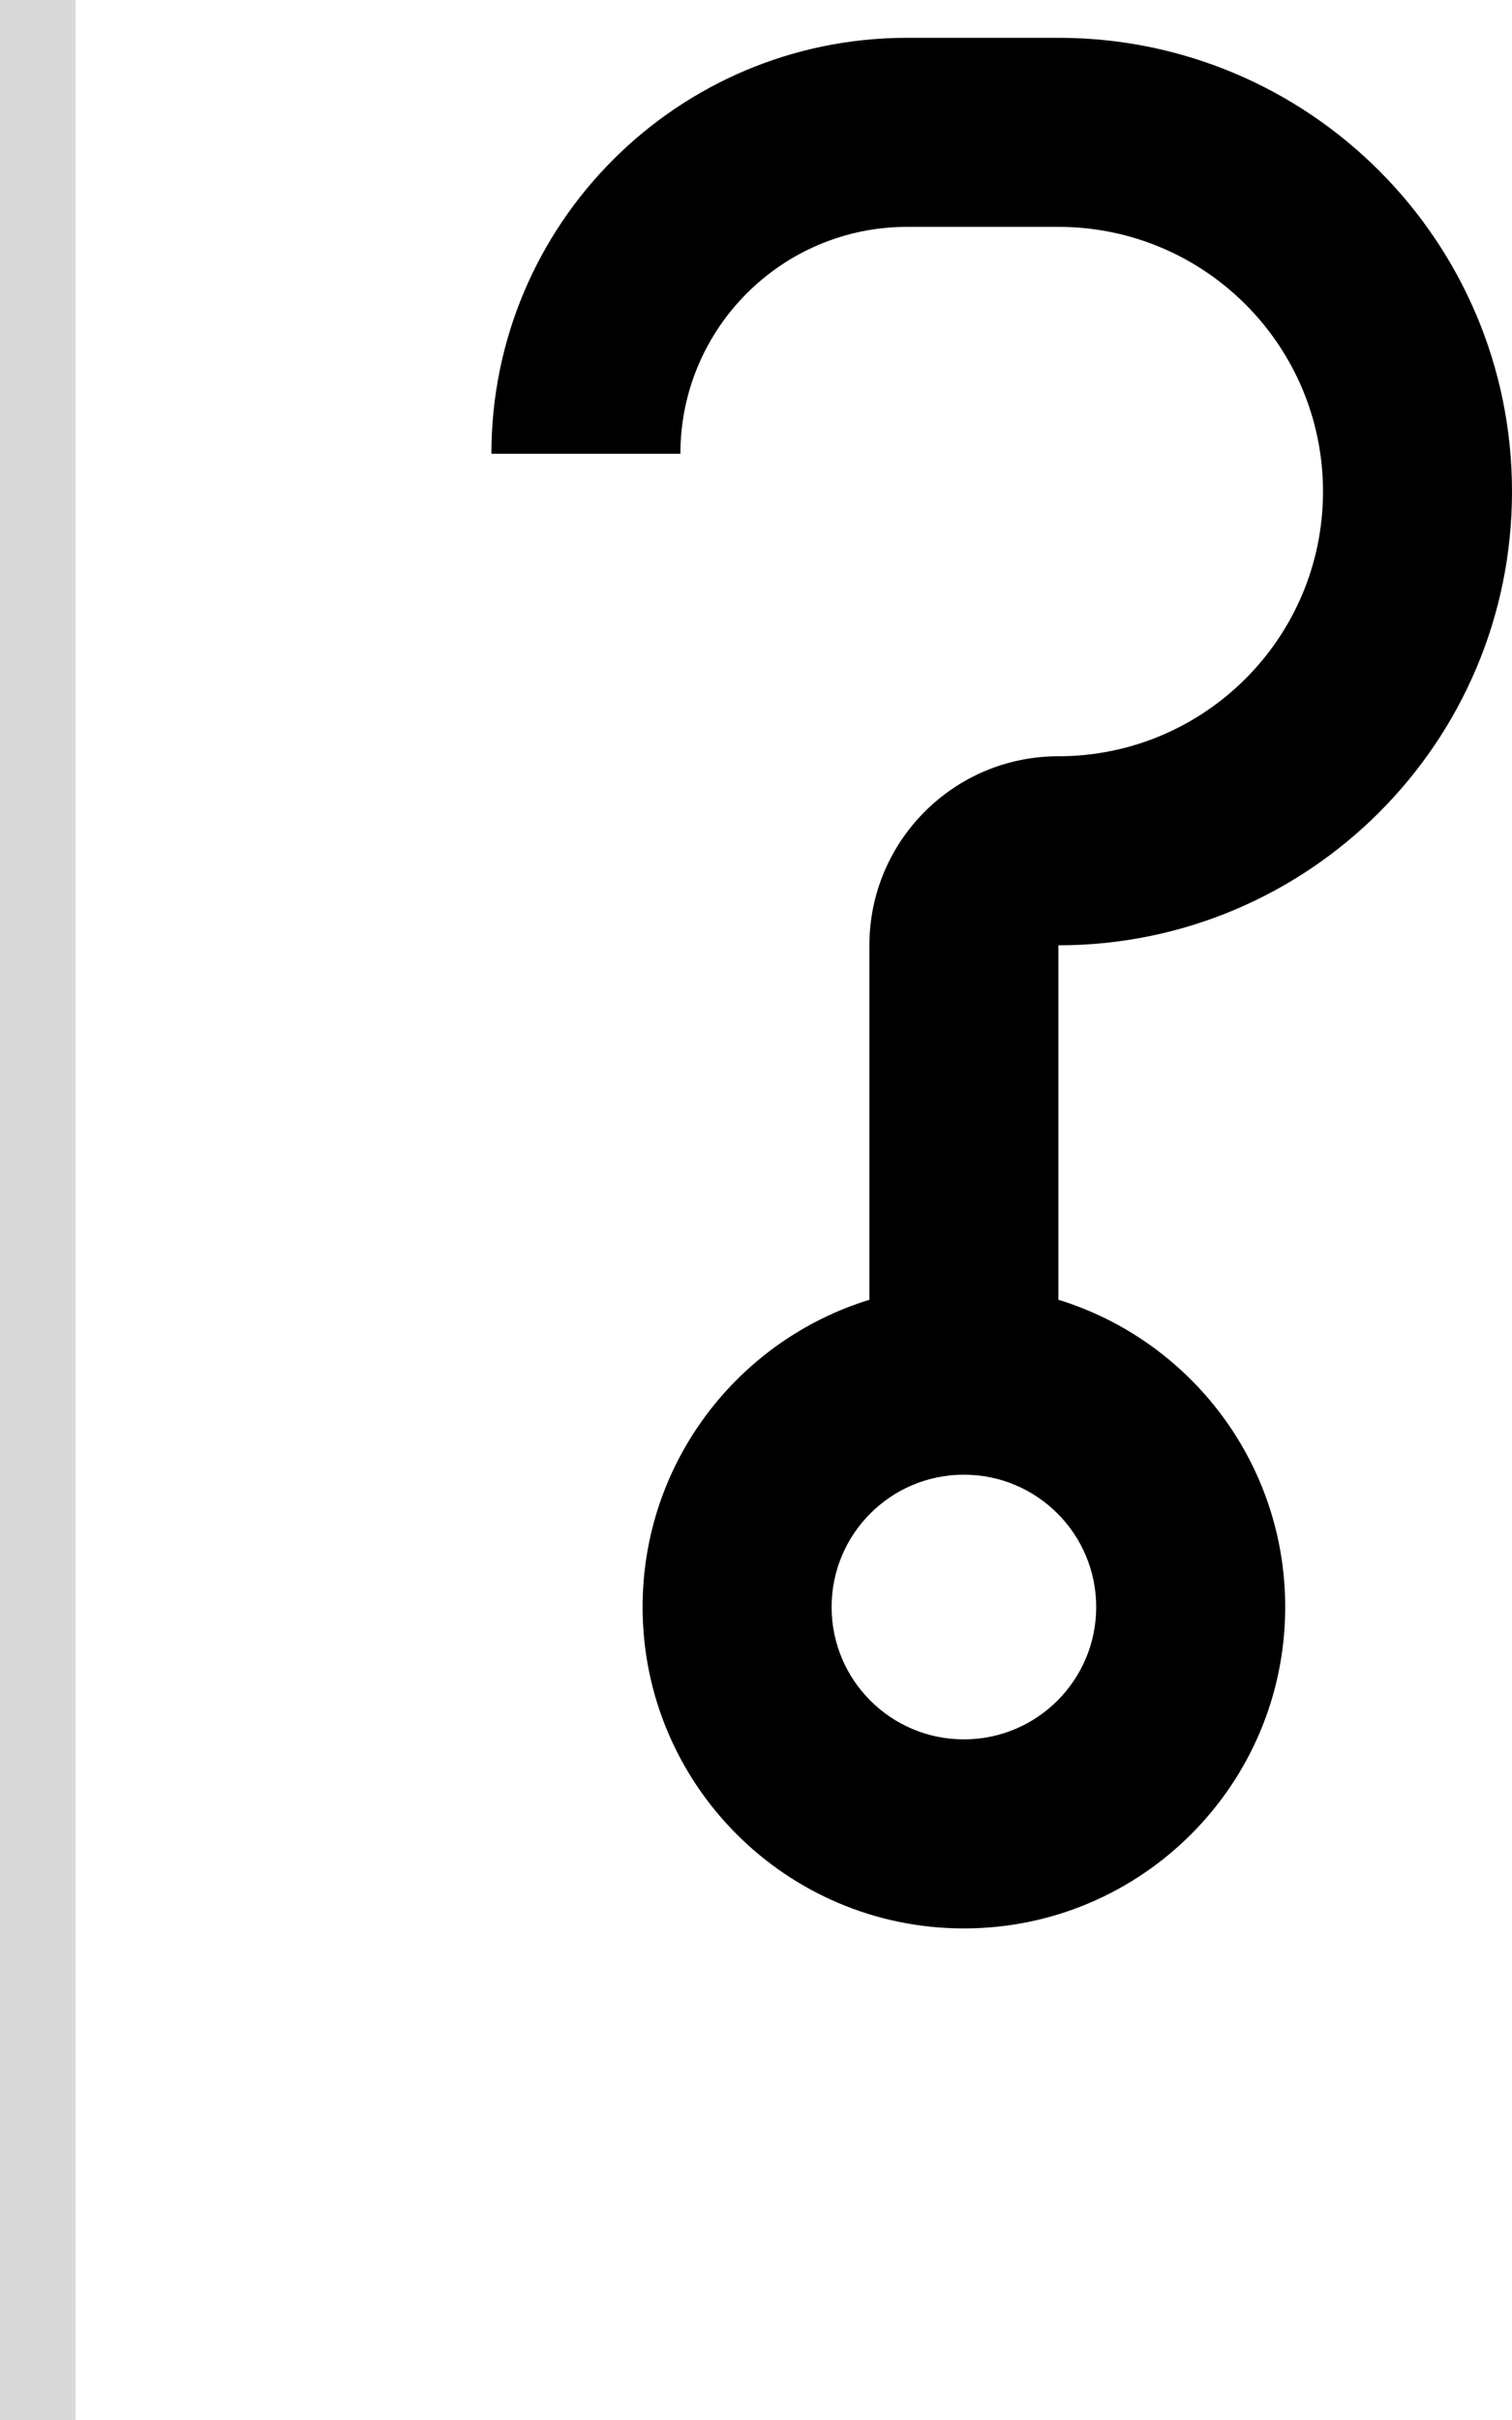 <svg width="40" height="64" viewBox="0 0 40 64" fill="none" xmlns="http://www.w3.org/2000/svg">
<path fill-rule="evenodd" clip-rule="evenodd" d="M28 1C34.627 1 40 6.373 40 13C40 19.627 34.627 25 28 25V34.374C31.474 35.442 34 38.676 34 42.5C34 47.194 30.194 51 25.5 51C20.806 51 17 47.194 17 42.5C17 38.676 19.526 35.442 23 34.374V25C23 22.239 25.239 20 28 20C31.866 20 35 16.866 35 13C35 9.134 31.866 6 28 6H24C20.686 6 18 8.686 18 12H13C13 5.925 17.925 1 24 1H28ZM25.5 39C23.567 39 22 40.567 22 42.5C22 44.433 23.567 46 25.5 46C27.433 46 29 44.433 29 42.5C29 40.567 27.433 39 25.5 39Z" fill="black"/>
<rect width="2" height="64" fill="#D9D9D9"/>
</svg>
